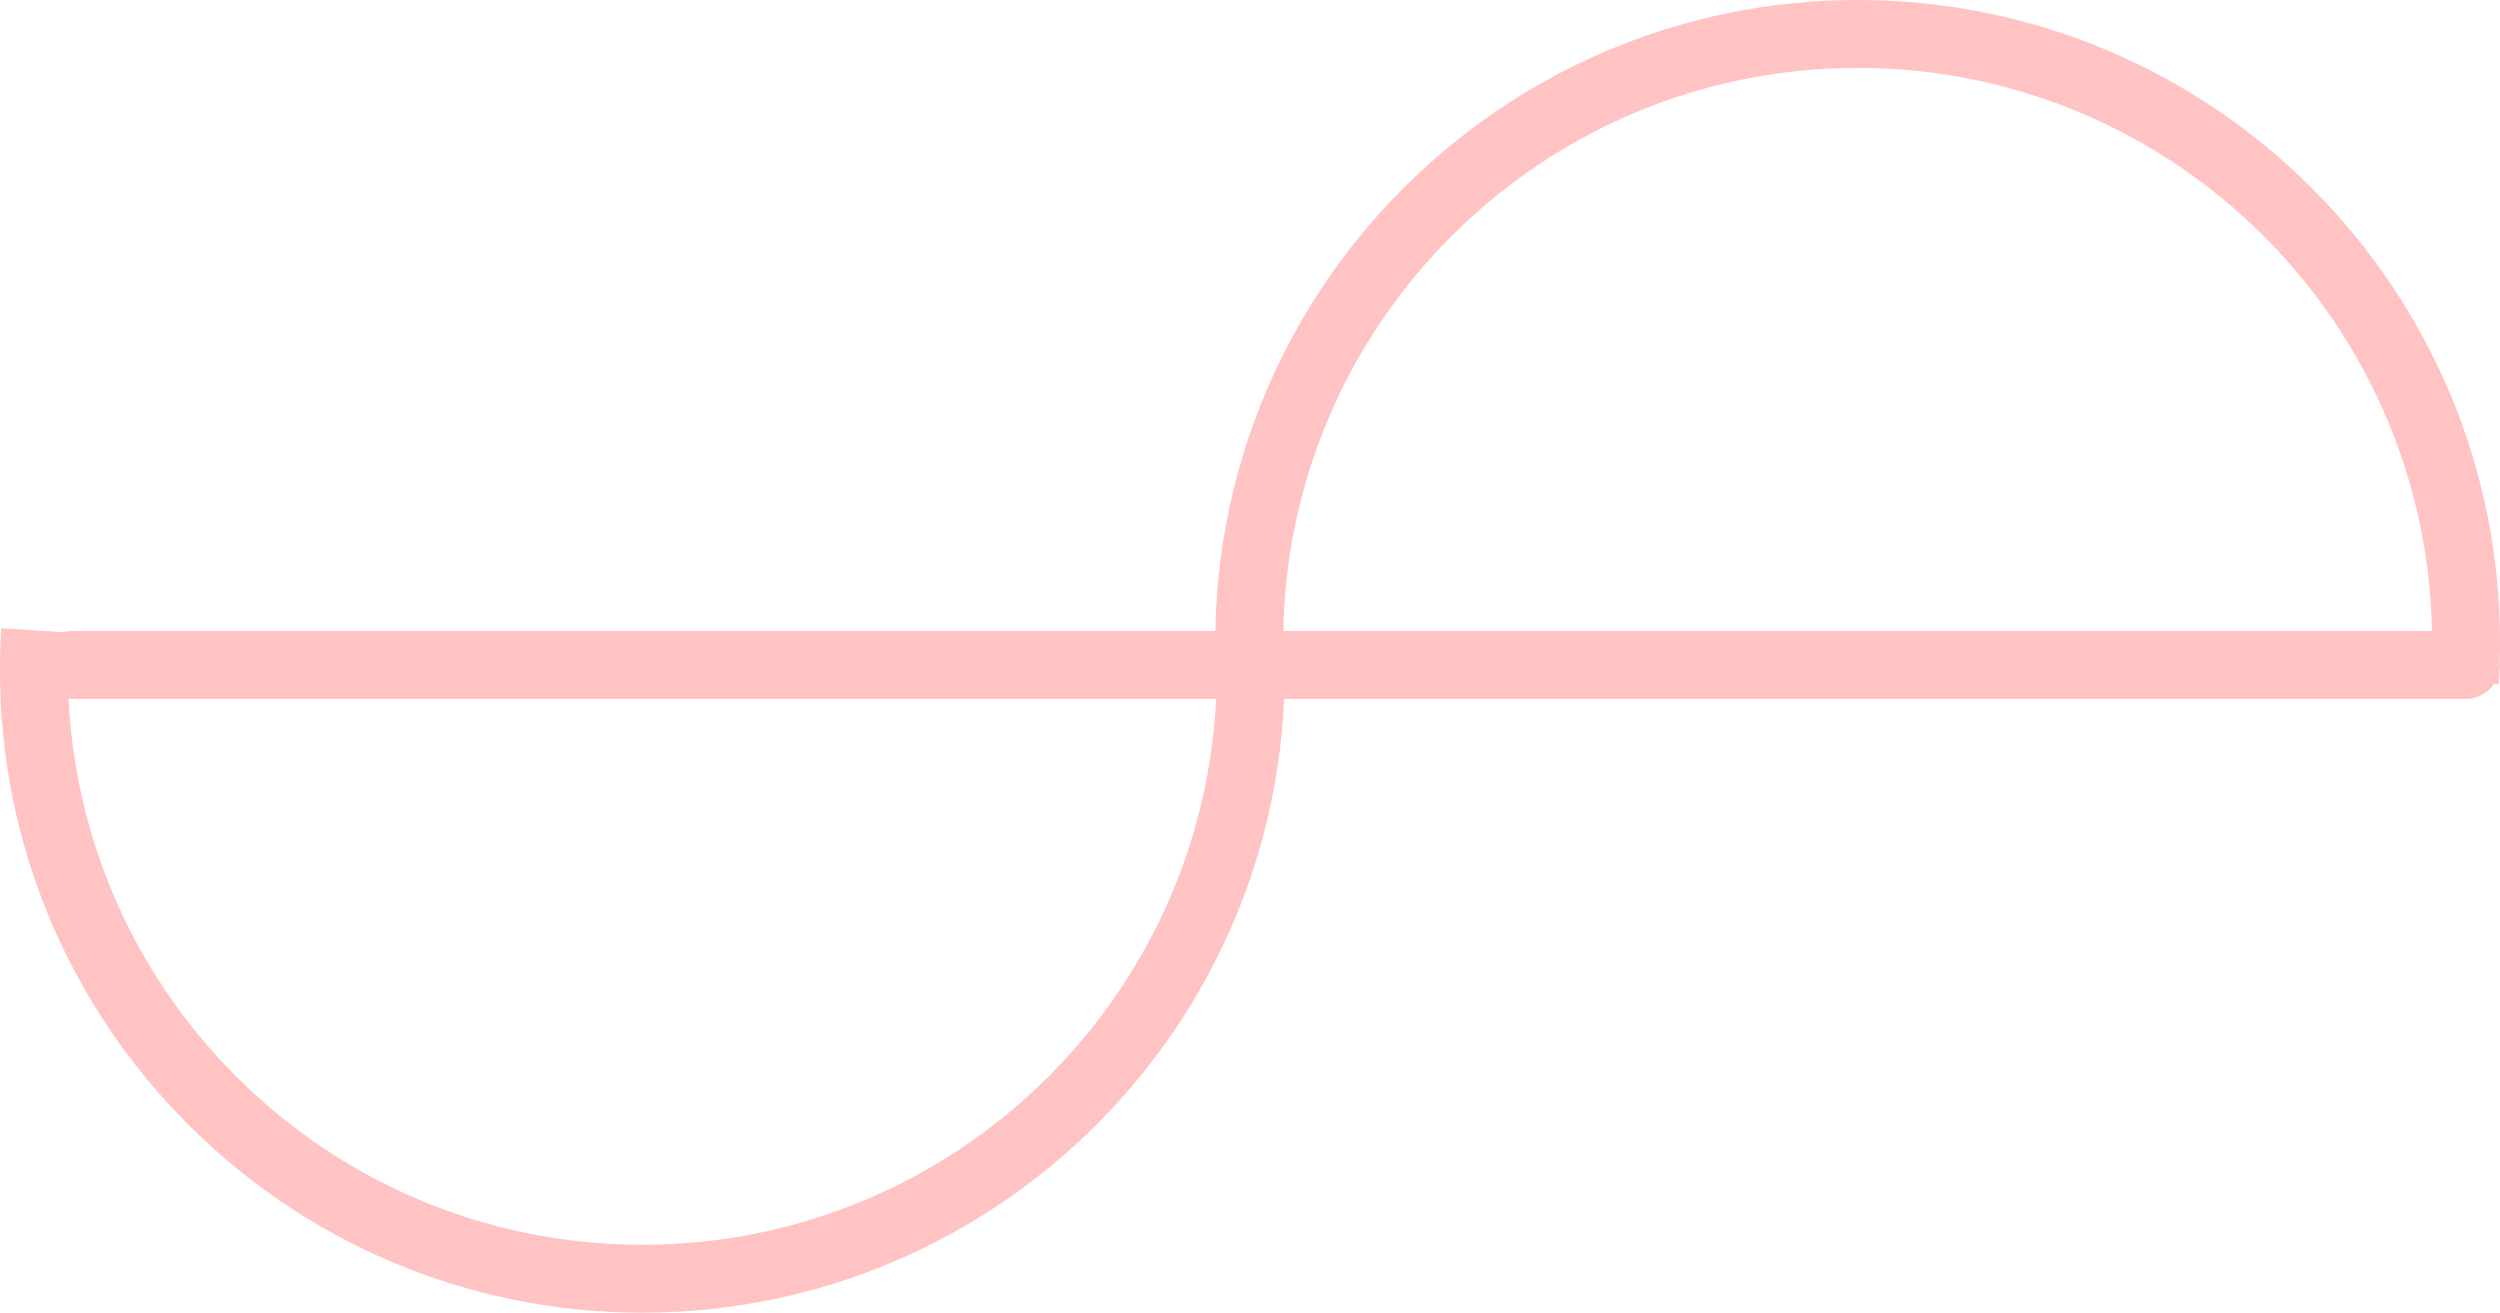 <svg version="1.1" xmlns="http://www.w3.org/2000/svg" xmlns:xlink="http://www.w3.org/1999/xlink" width="184.051" height="96.639" viewBox="0,0,184.051,96.639"><g transform="translate(-149.697,-131)"><g data-paper-data="{&quot;isPaintingLayer&quot;:true}" fill="none" fill-rule="nonzero" stroke="#ffc3c3" stroke-width="5" stroke-linejoin="miter" stroke-miterlimit="10" stroke-dasharray="" stroke-dashoffset="0" style="mix-blend-mode: normal"><path d="M155,179.956h176.227" stroke-linecap="round"/><path d="M241.675,177.25c0.07,1.023 0.105,2.056 0.105,3.097c0,24.738 -20.054,44.792 -44.792,44.792c-24.738,0 -44.792,-20.054 -44.792,-44.792c0,-0.986 0.032,-1.964 0.095,-2.934" stroke-linecap="butt"/><path d="M241.77,181.389c-0.07,-1.023 -0.105,-2.056 -0.105,-3.097c0,-24.738 20.054,-44.792 44.792,-44.792c24.738,0 44.792,20.054 44.792,44.792c0,0.986 -0.032,1.964 -0.095,2.934" stroke-linecap="butt"/></g></g></svg>